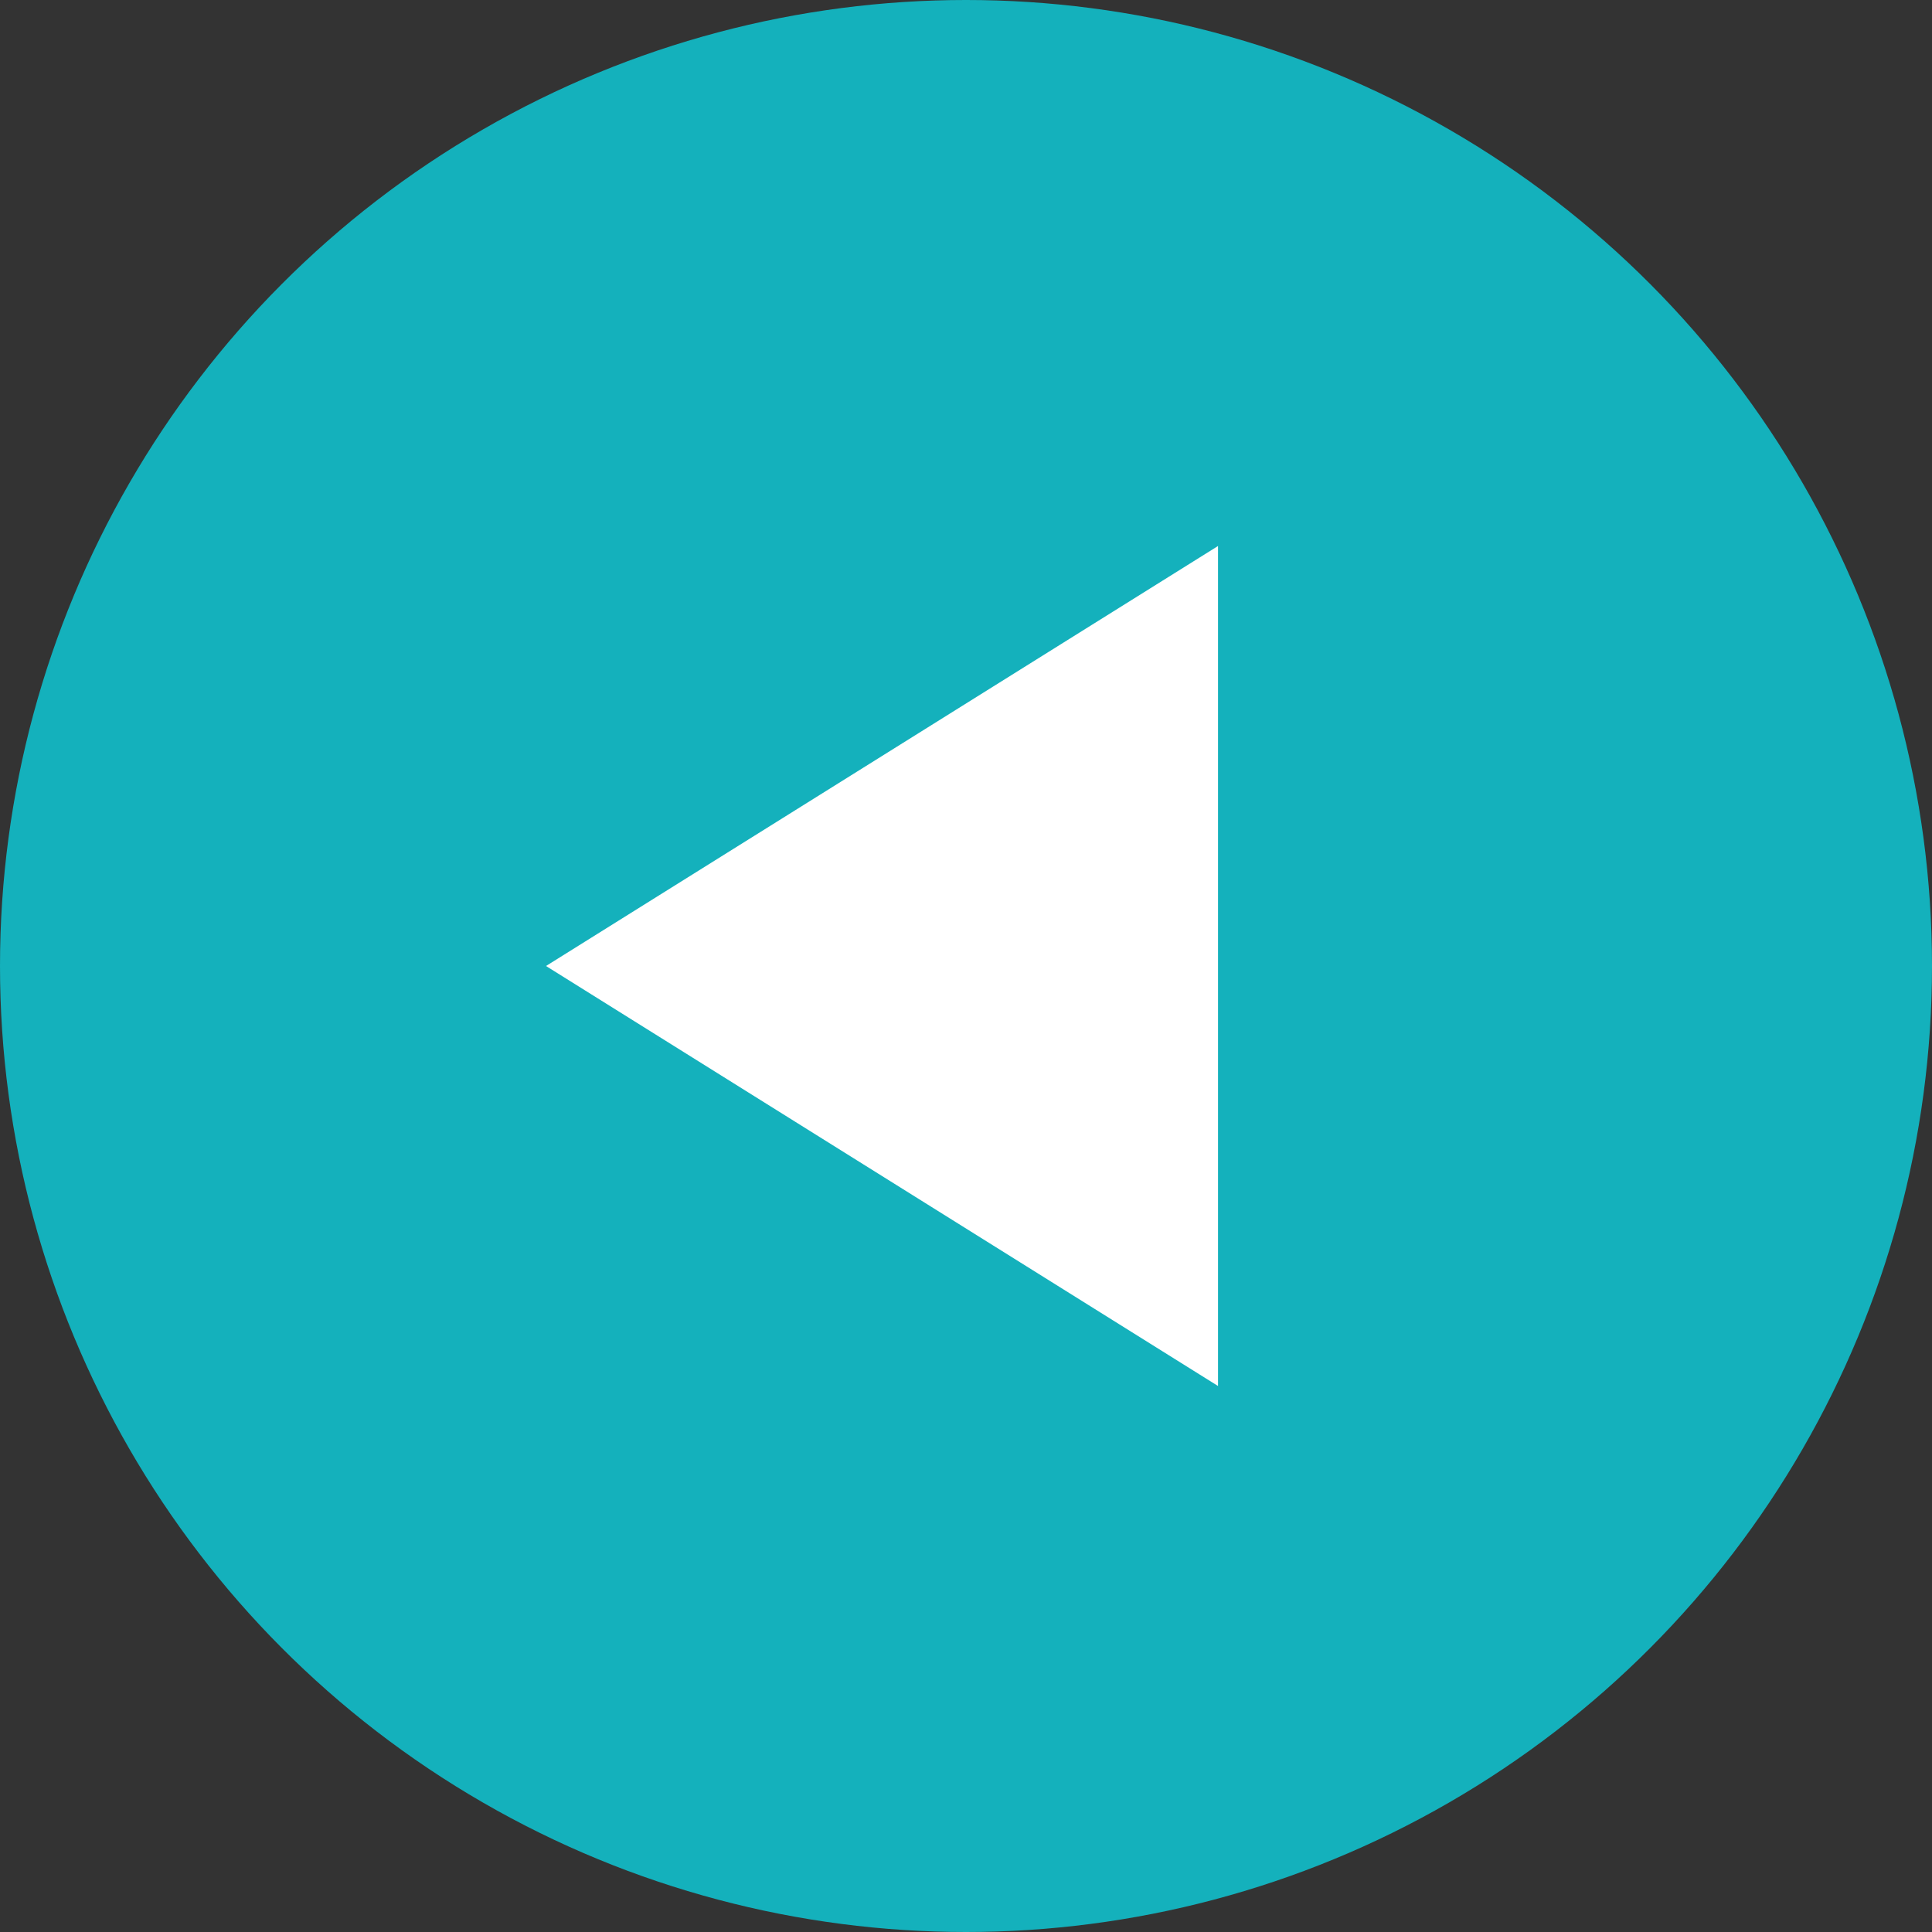 <svg width="36" height="36" xmlns="http://www.w3.org/2000/svg">

 <rect width="100%" height="100%" fill="#333333" stroke="none"/>

 <g>
  <title>background</title>
  <rect fill="none" id="canvas_background" height="402" width="582" y="-1" x="-1"/>
 </g>
 <g>
  <title>Layer 1</title>
  <g transform="rotate(180 18,18) " id="svg_1" fill-rule="evenodd" fill="none">
   <circle id="svg_2" fill="#14B1BC" r="18" cy="18" cx="18"/>
   <path id="svg_3" transform="rotate(90 19.565,18) " d="m19.565,11.739l7.826,12.522l-15.652,0l7.826,-12.522z" fill="#FFF"/>
  </g>
 </g>
</svg>